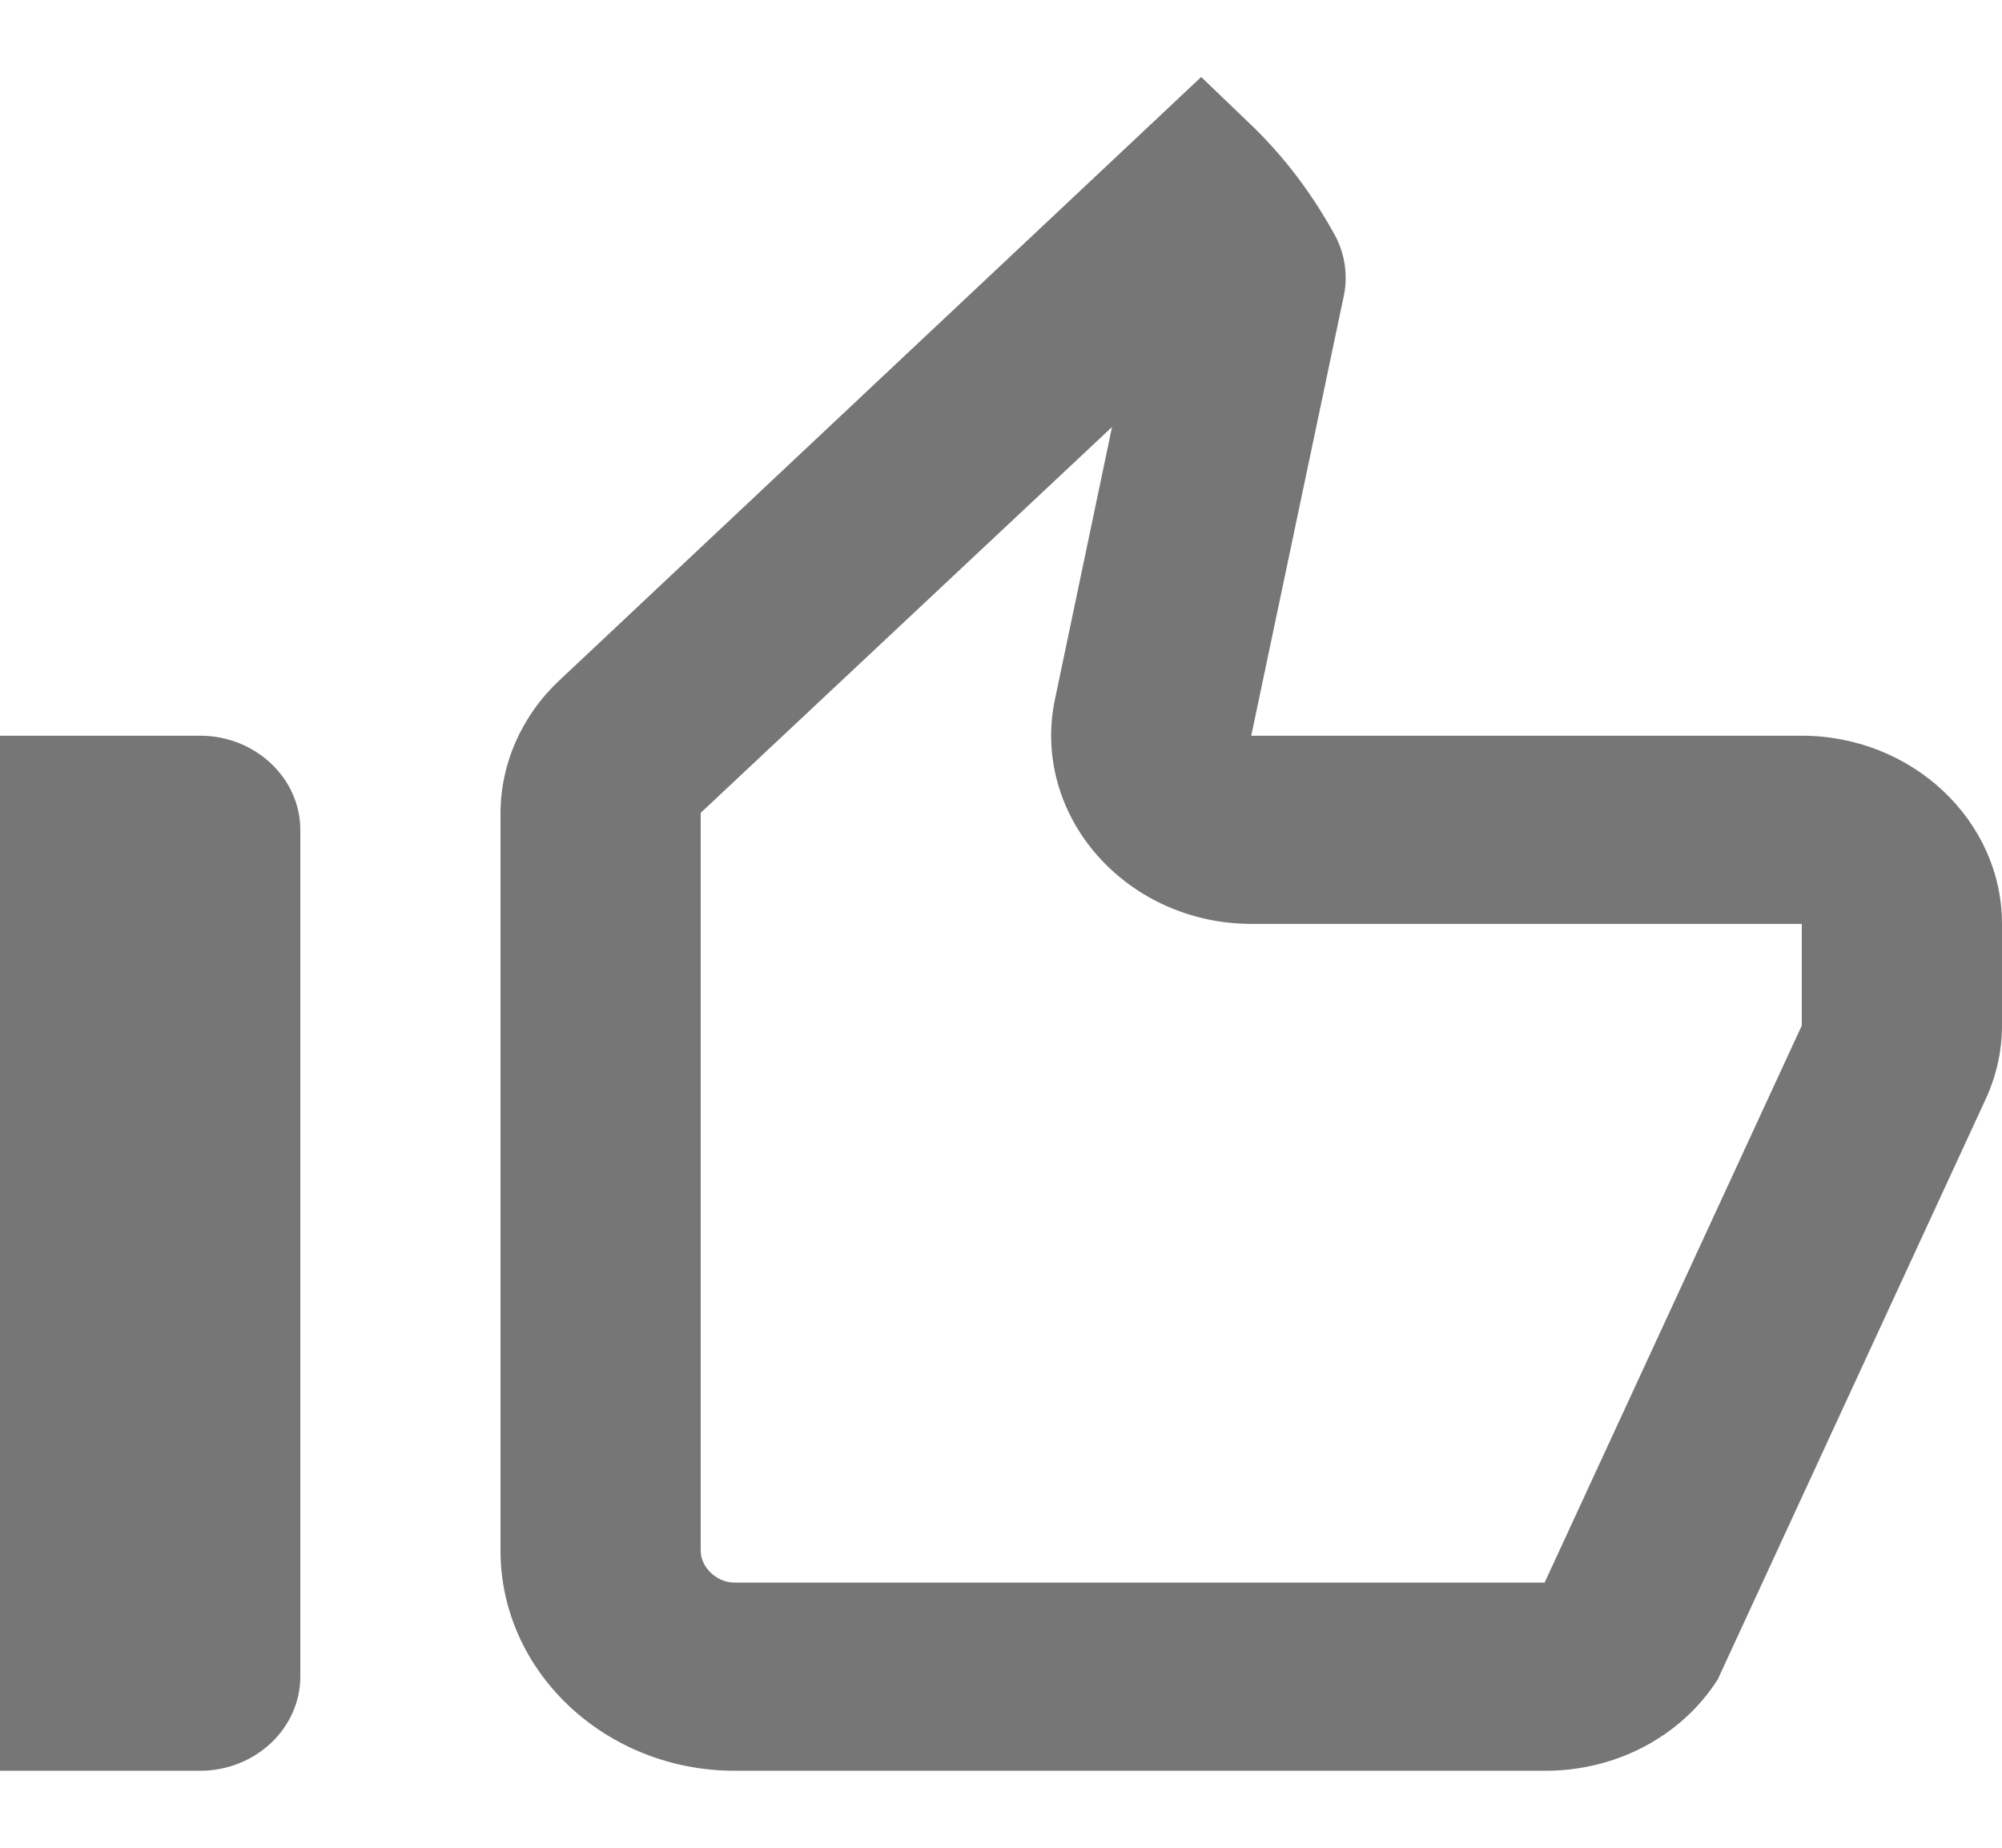 <svg width="13" height="12" viewBox="0 0 13 12" fill="none" xmlns="http://www.w3.org/2000/svg">
<path d="M7.221 2.773L6.851 4.539C6.773 4.9 6.877 5.273 7.124 5.554C7.371 5.835 7.735 6 8.125 6H11.7V6.66L10.03 10.278H4.771C4.654 10.278 4.55 10.18 4.55 10.07V5.279L7.221 2.773ZM7.8 0.5L3.634 4.417C3.386 4.649 3.25 4.961 3.25 5.285V10.07C3.25 10.858 3.933 11.5 4.771 11.5H10.036C10.498 11.5 10.92 11.274 11.154 10.907L12.889 7.149C12.961 6.996 13 6.831 13 6.66V6C13 5.328 12.415 4.778 11.7 4.778H8.125L8.723 1.936C8.755 1.802 8.736 1.655 8.671 1.533C8.521 1.258 8.333 1.007 8.099 0.787L7.8 0.5ZM1.3 4.778H0V11.5H1.3C1.657 11.5 1.95 11.225 1.95 10.889V5.389C1.95 5.053 1.657 4.778 1.3 4.778Z" fill="#767676"/>
</svg>
